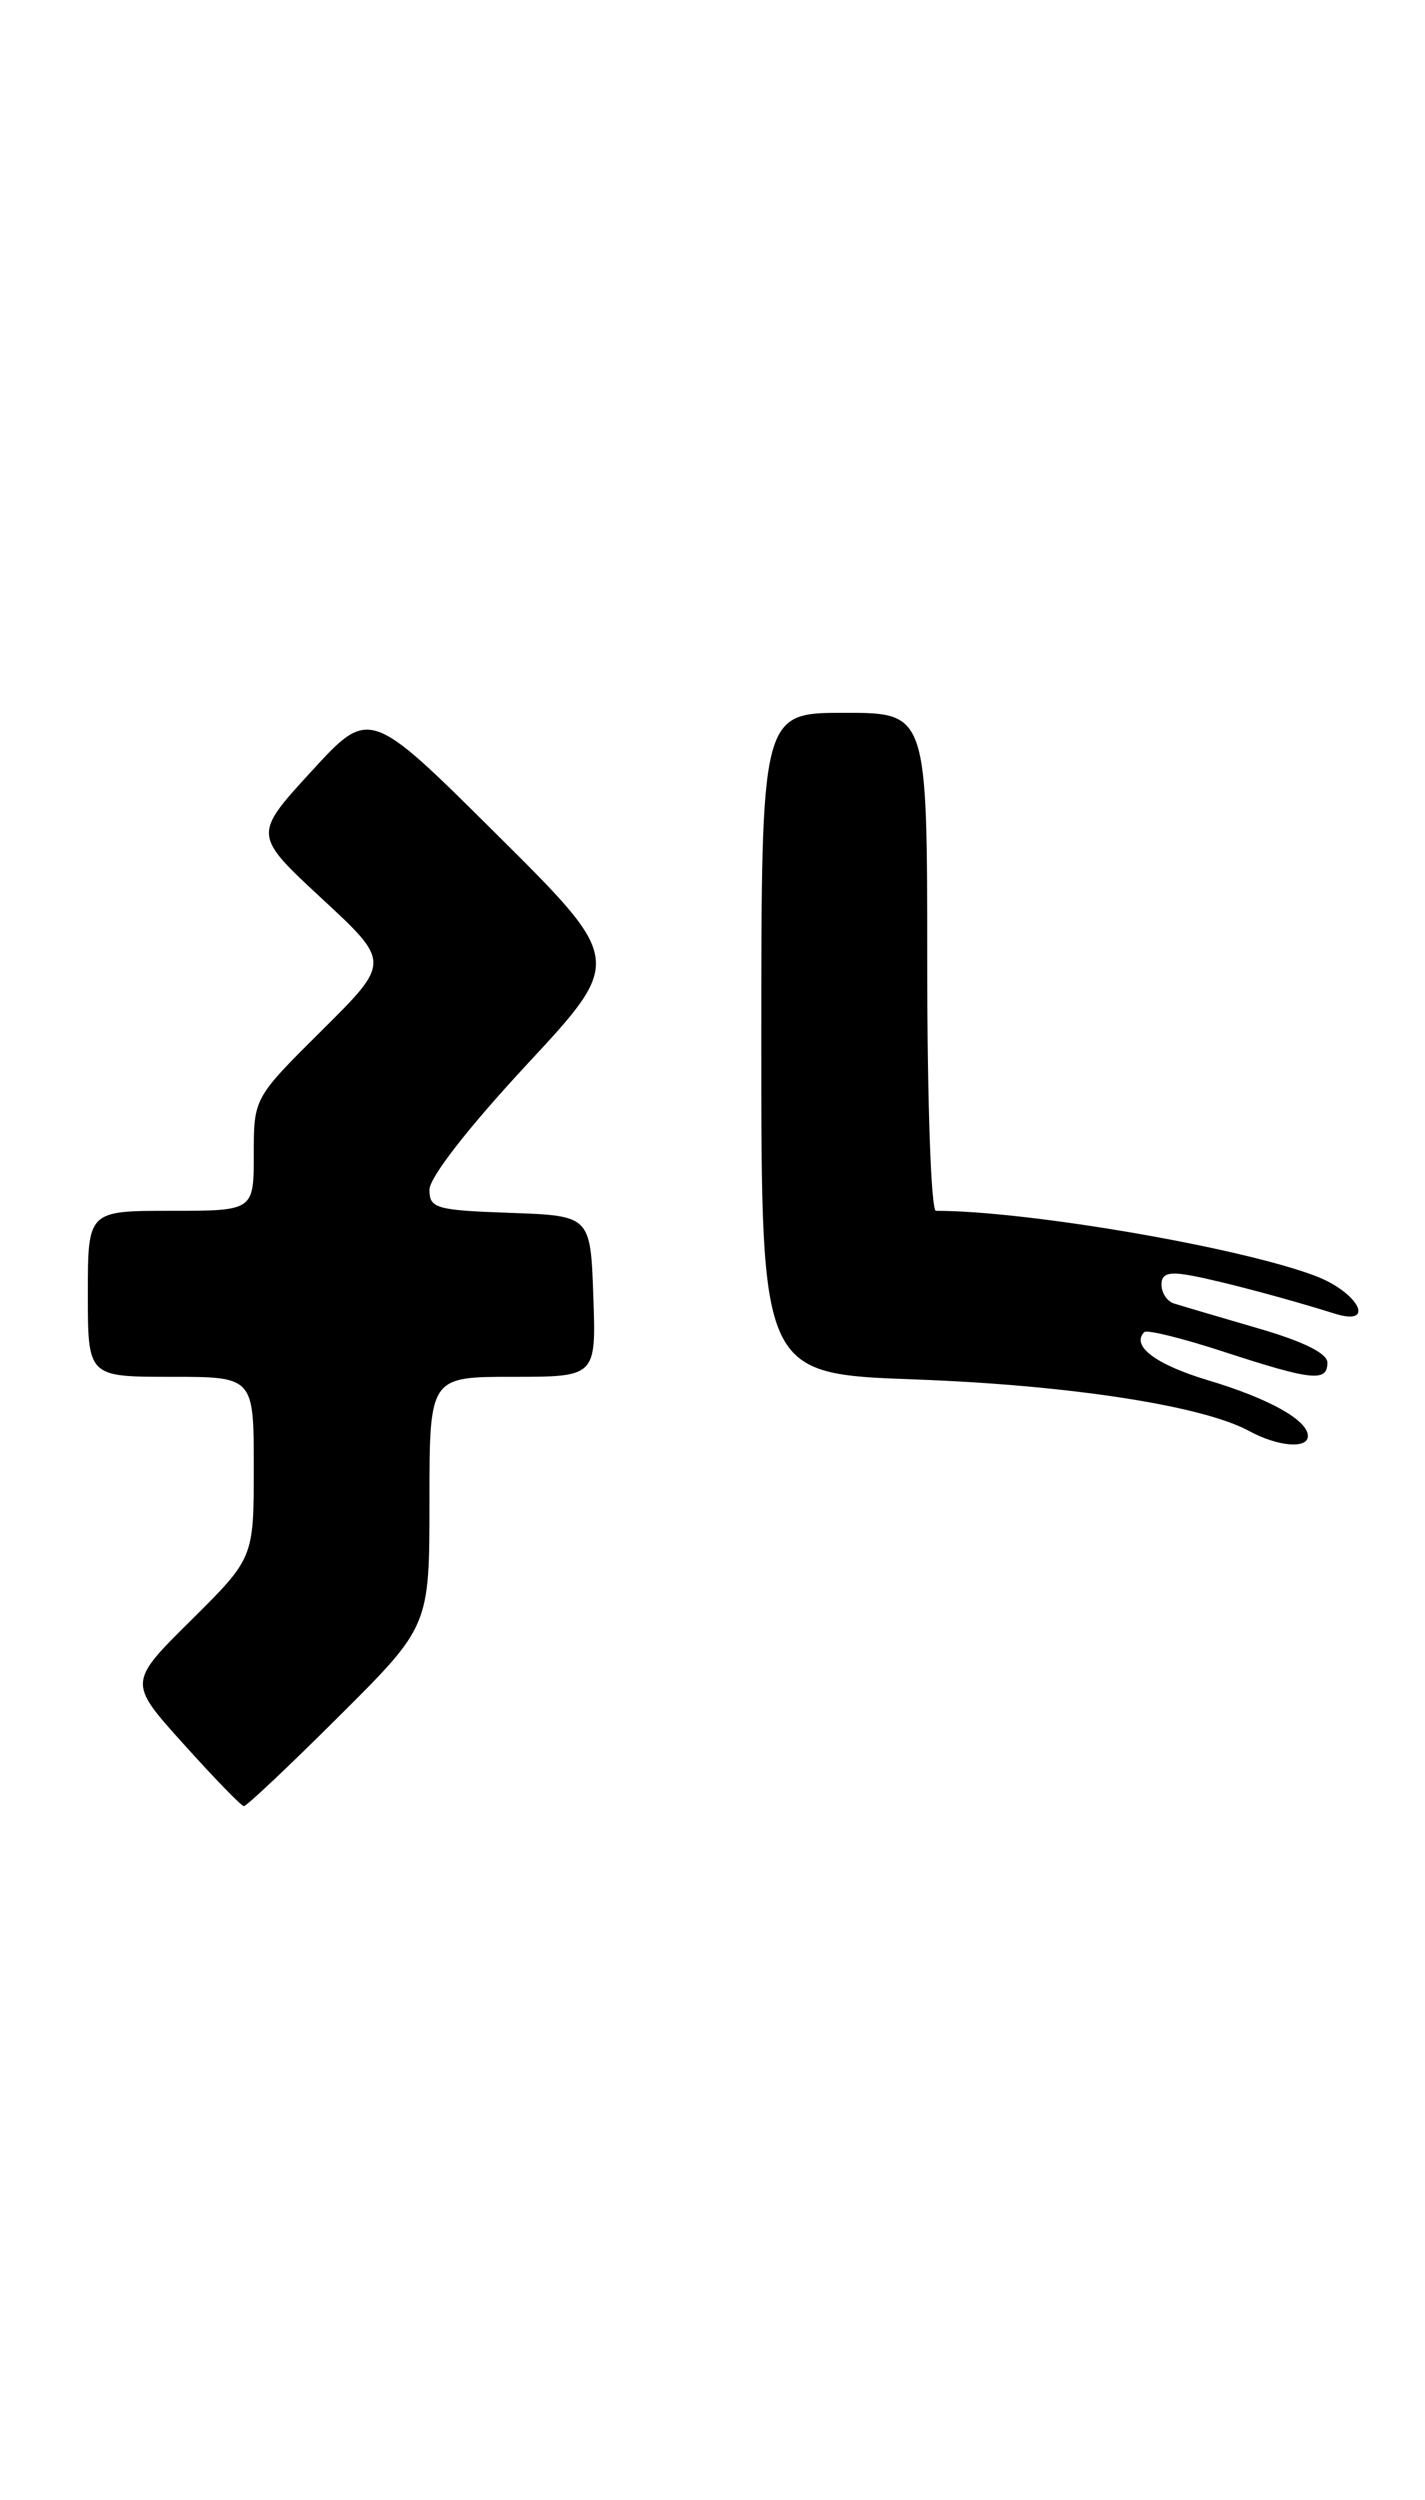 <?xml version="1.0" encoding="UTF-8" standalone="no"?>
<!DOCTYPE svg PUBLIC "-//W3C//DTD SVG 1.1//EN" "http://www.w3.org/Graphics/SVG/1.1/DTD/svg11.dtd" >
<svg xmlns="http://www.w3.org/2000/svg" xmlns:xlink="http://www.w3.org/1999/xlink" version="1.1" viewBox="0 0 146 256">
 <g >
 <path fill="currentColor"
d=" M 34.73 175.77 C 44.00 166.54 44.00 166.54 44.00 153.77 C 44.00 141.00 44.00 141.00 52.54 141.00 C 61.08 141.00 61.08 141.00 60.79 132.75 C 60.50 124.50 60.50 124.50 52.25 124.21 C 44.65 123.94 44.00 123.75 44.00 121.84 C 44.00 120.59 47.97 115.49 53.94 109.06 C 63.89 98.36 63.89 98.36 50.87 85.43 C 37.86 72.50 37.86 72.50 31.90 79.00 C 25.94 85.50 25.94 85.50 32.97 92.02 C 40.01 98.54 40.01 98.54 33.00 105.50 C 26.00 112.45 26.00 112.45 26.00 118.22 C 26.00 124.00 26.00 124.00 17.50 124.00 C 9.00 124.00 9.00 124.00 9.00 132.50 C 9.00 141.00 9.00 141.00 17.50 141.00 C 26.00 141.00 26.00 141.00 26.00 150.28 C 26.00 159.56 26.00 159.56 19.57 165.94 C 13.13 172.31 13.13 172.31 18.82 178.62 C 21.94 182.09 24.72 184.95 24.98 184.97 C 25.25 184.99 29.63 180.85 34.73 175.77 Z  M 134.00 147.06 C 134.00 145.44 130.01 143.22 123.76 141.35 C 118.40 139.74 115.85 137.82 117.24 136.42 C 117.51 136.15 121.23 137.07 125.49 138.47 C 134.45 141.39 136.00 141.55 136.00 139.54 C 136.00 138.59 133.48 137.35 128.75 135.99 C 124.76 134.83 120.94 133.70 120.25 133.48 C 119.56 133.25 119.00 132.38 119.00 131.56 C 119.00 130.40 119.75 130.19 122.25 130.67 C 125.38 131.27 132.05 133.05 136.75 134.53 C 141.03 135.87 139.20 132.35 134.75 130.66 C 126.96 127.72 105.28 124.00 95.89 124.00 C 95.39 124.00 95.00 112.82 95.00 98.50 C 95.00 73.00 95.00 73.00 86.50 73.00 C 78.00 73.00 78.00 73.00 78.00 106.85 C 78.00 140.70 78.00 140.70 93.75 141.27 C 109.48 141.84 123.21 143.95 127.98 146.55 C 130.92 148.15 134.00 148.41 134.00 147.06 Z "/>
</g>
</svg>